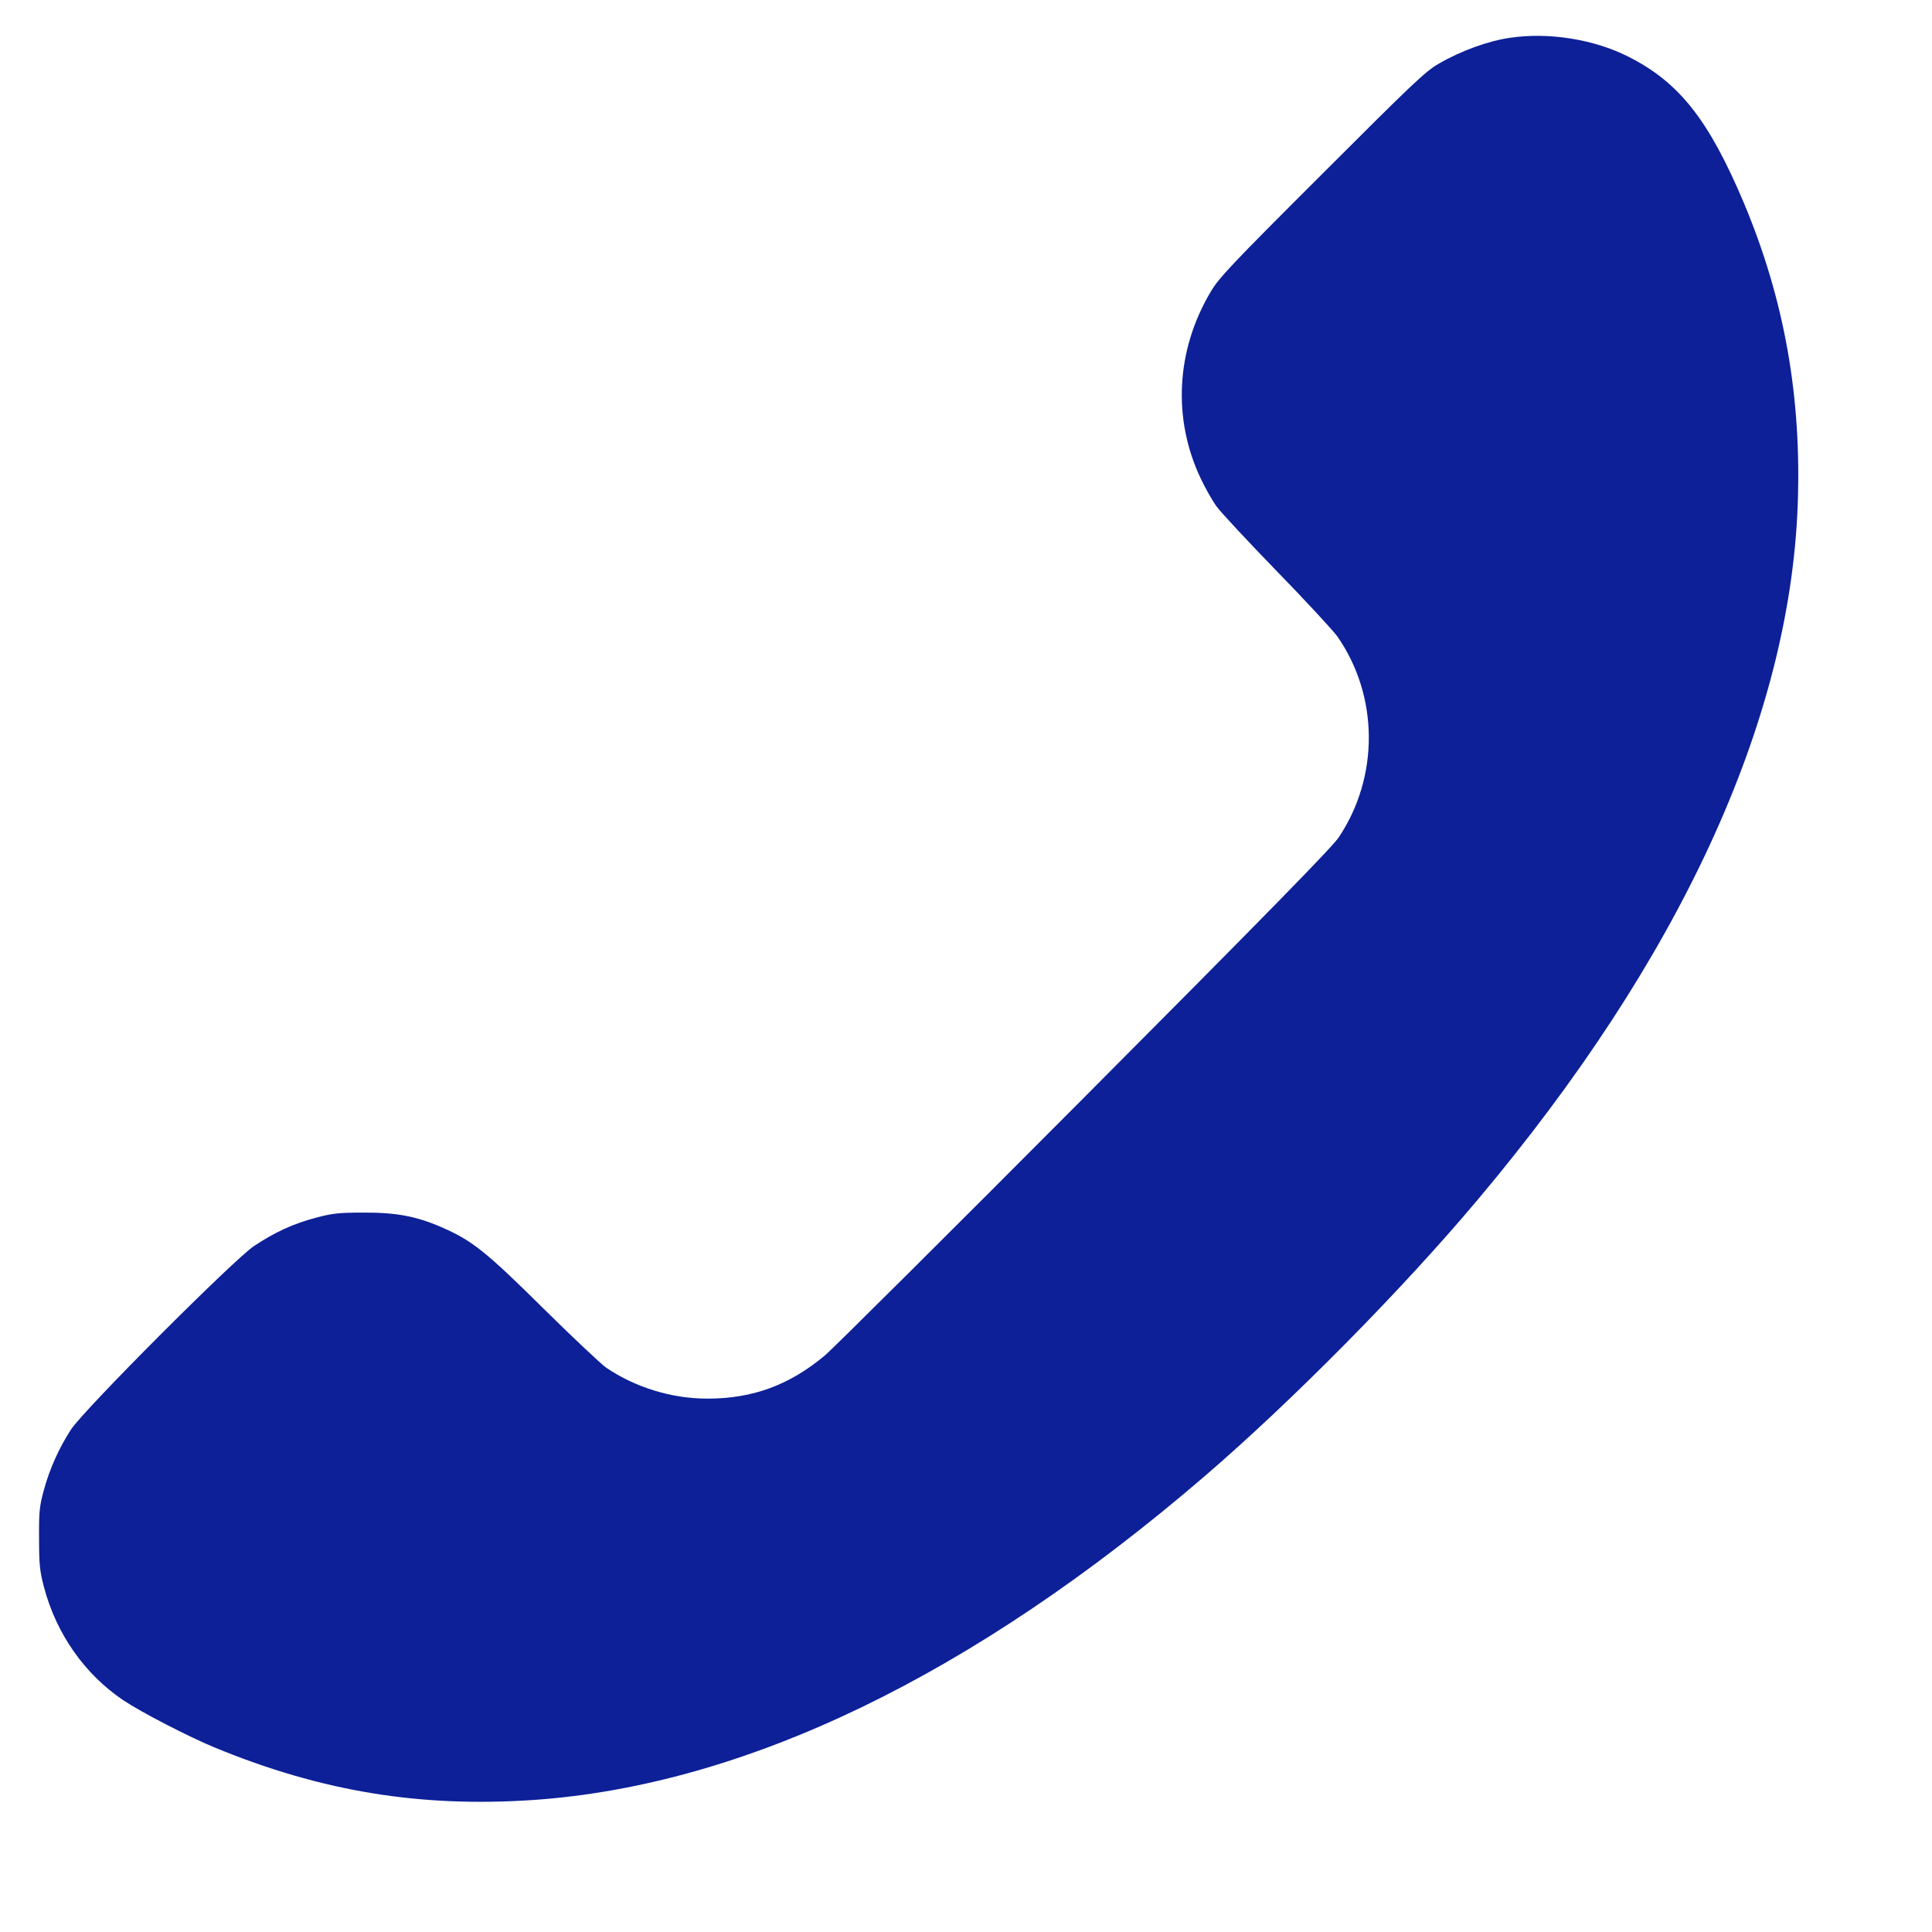 <svg version="1.0" xmlns="http://www.w3.org/2000/svg"
viewBox="0 0 1024 1024"
preserveAspectRatio="xMidYMid meet">

<g transform="translate(0,1024) scale(0.1,-0.1)"
fill="#0d2098" stroke="none">
<path d="M8005 10040 c-118 -17 -261 -69 -380 -138 -71 -41 -138 -105 -620
-587 -482 -481 -546 -549 -589 -623 -183 -309 -202 -672 -52 -988 24 -51 62
-118 84 -148 21 -30 165 -184 318 -342 153 -157 298 -314 322 -347 220 -315
223 -744 7 -1066 -36 -53 -384 -409 -1350 -1379 -716 -719 -1334 -1334 -1374
-1367 -187 -156 -381 -228 -621 -228 -190 0 -382 59 -537 164 -26 18 -176 159
-333 314 -306 303 -379 361 -541 431 -133 58 -241 78 -414 77 -129 0 -164 -4
-250 -27 -119 -31 -221 -78 -330 -151 -110 -75 -900 -866 -969 -972 -64 -99
-113 -208 -144 -322 -23 -85 -26 -114 -25 -256 0 -139 4 -173 26 -257 66 -249
216 -462 421 -600 96 -64 345 -193 486 -251 566 -233 1089 -318 1690 -277
1120 78 2328 661 3555 1716 465 400 1045 987 1446 1464 1072 1274 1653 2534
1697 3678 22 575 -70 1094 -285 1606 -186 441 -343 640 -613 776 -182 92 -422
130 -625 100z"/>
</g>
</svg>
